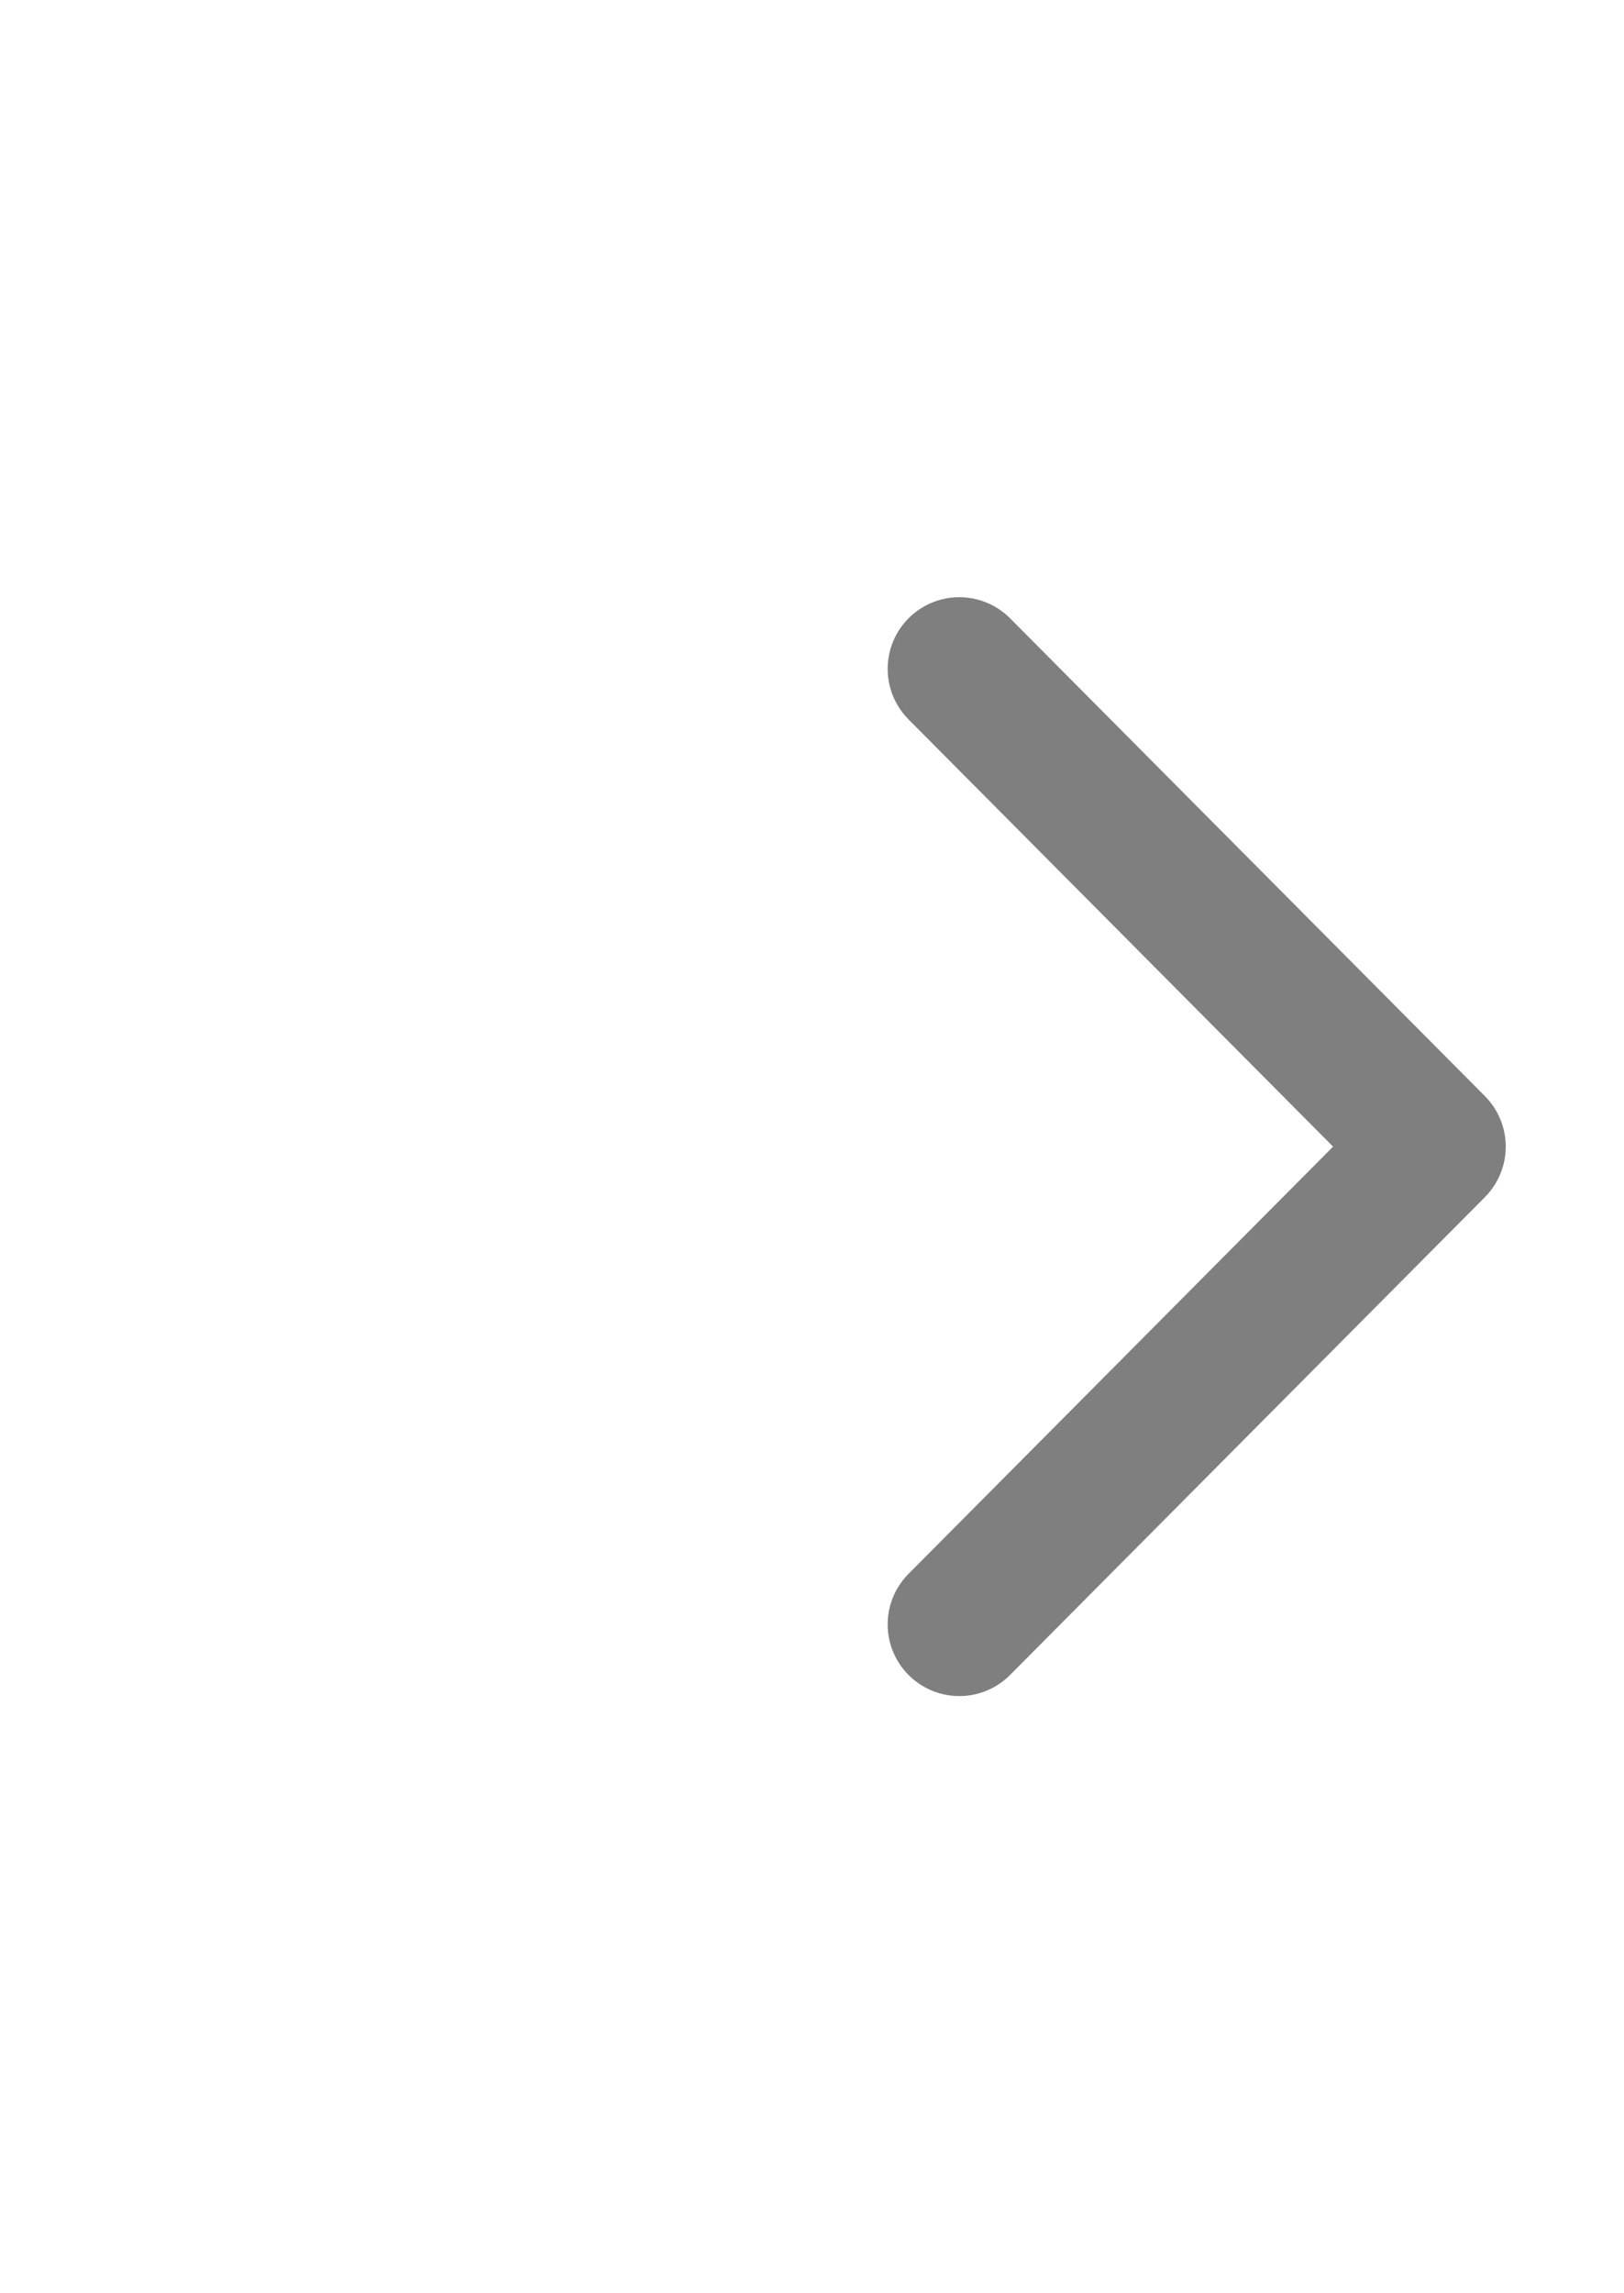 <svg width="17" height="24" viewBox="0 0 17 24" fill="none" xmlns="http://www.w3.org/2000/svg">
<g opacity="0.5">
<path d="M10.042 7L15.012 12L10.042 17" stroke="black" stroke-width="1.5" stroke-linecap="round" stroke-linejoin="round"/>
</g>
</svg>
